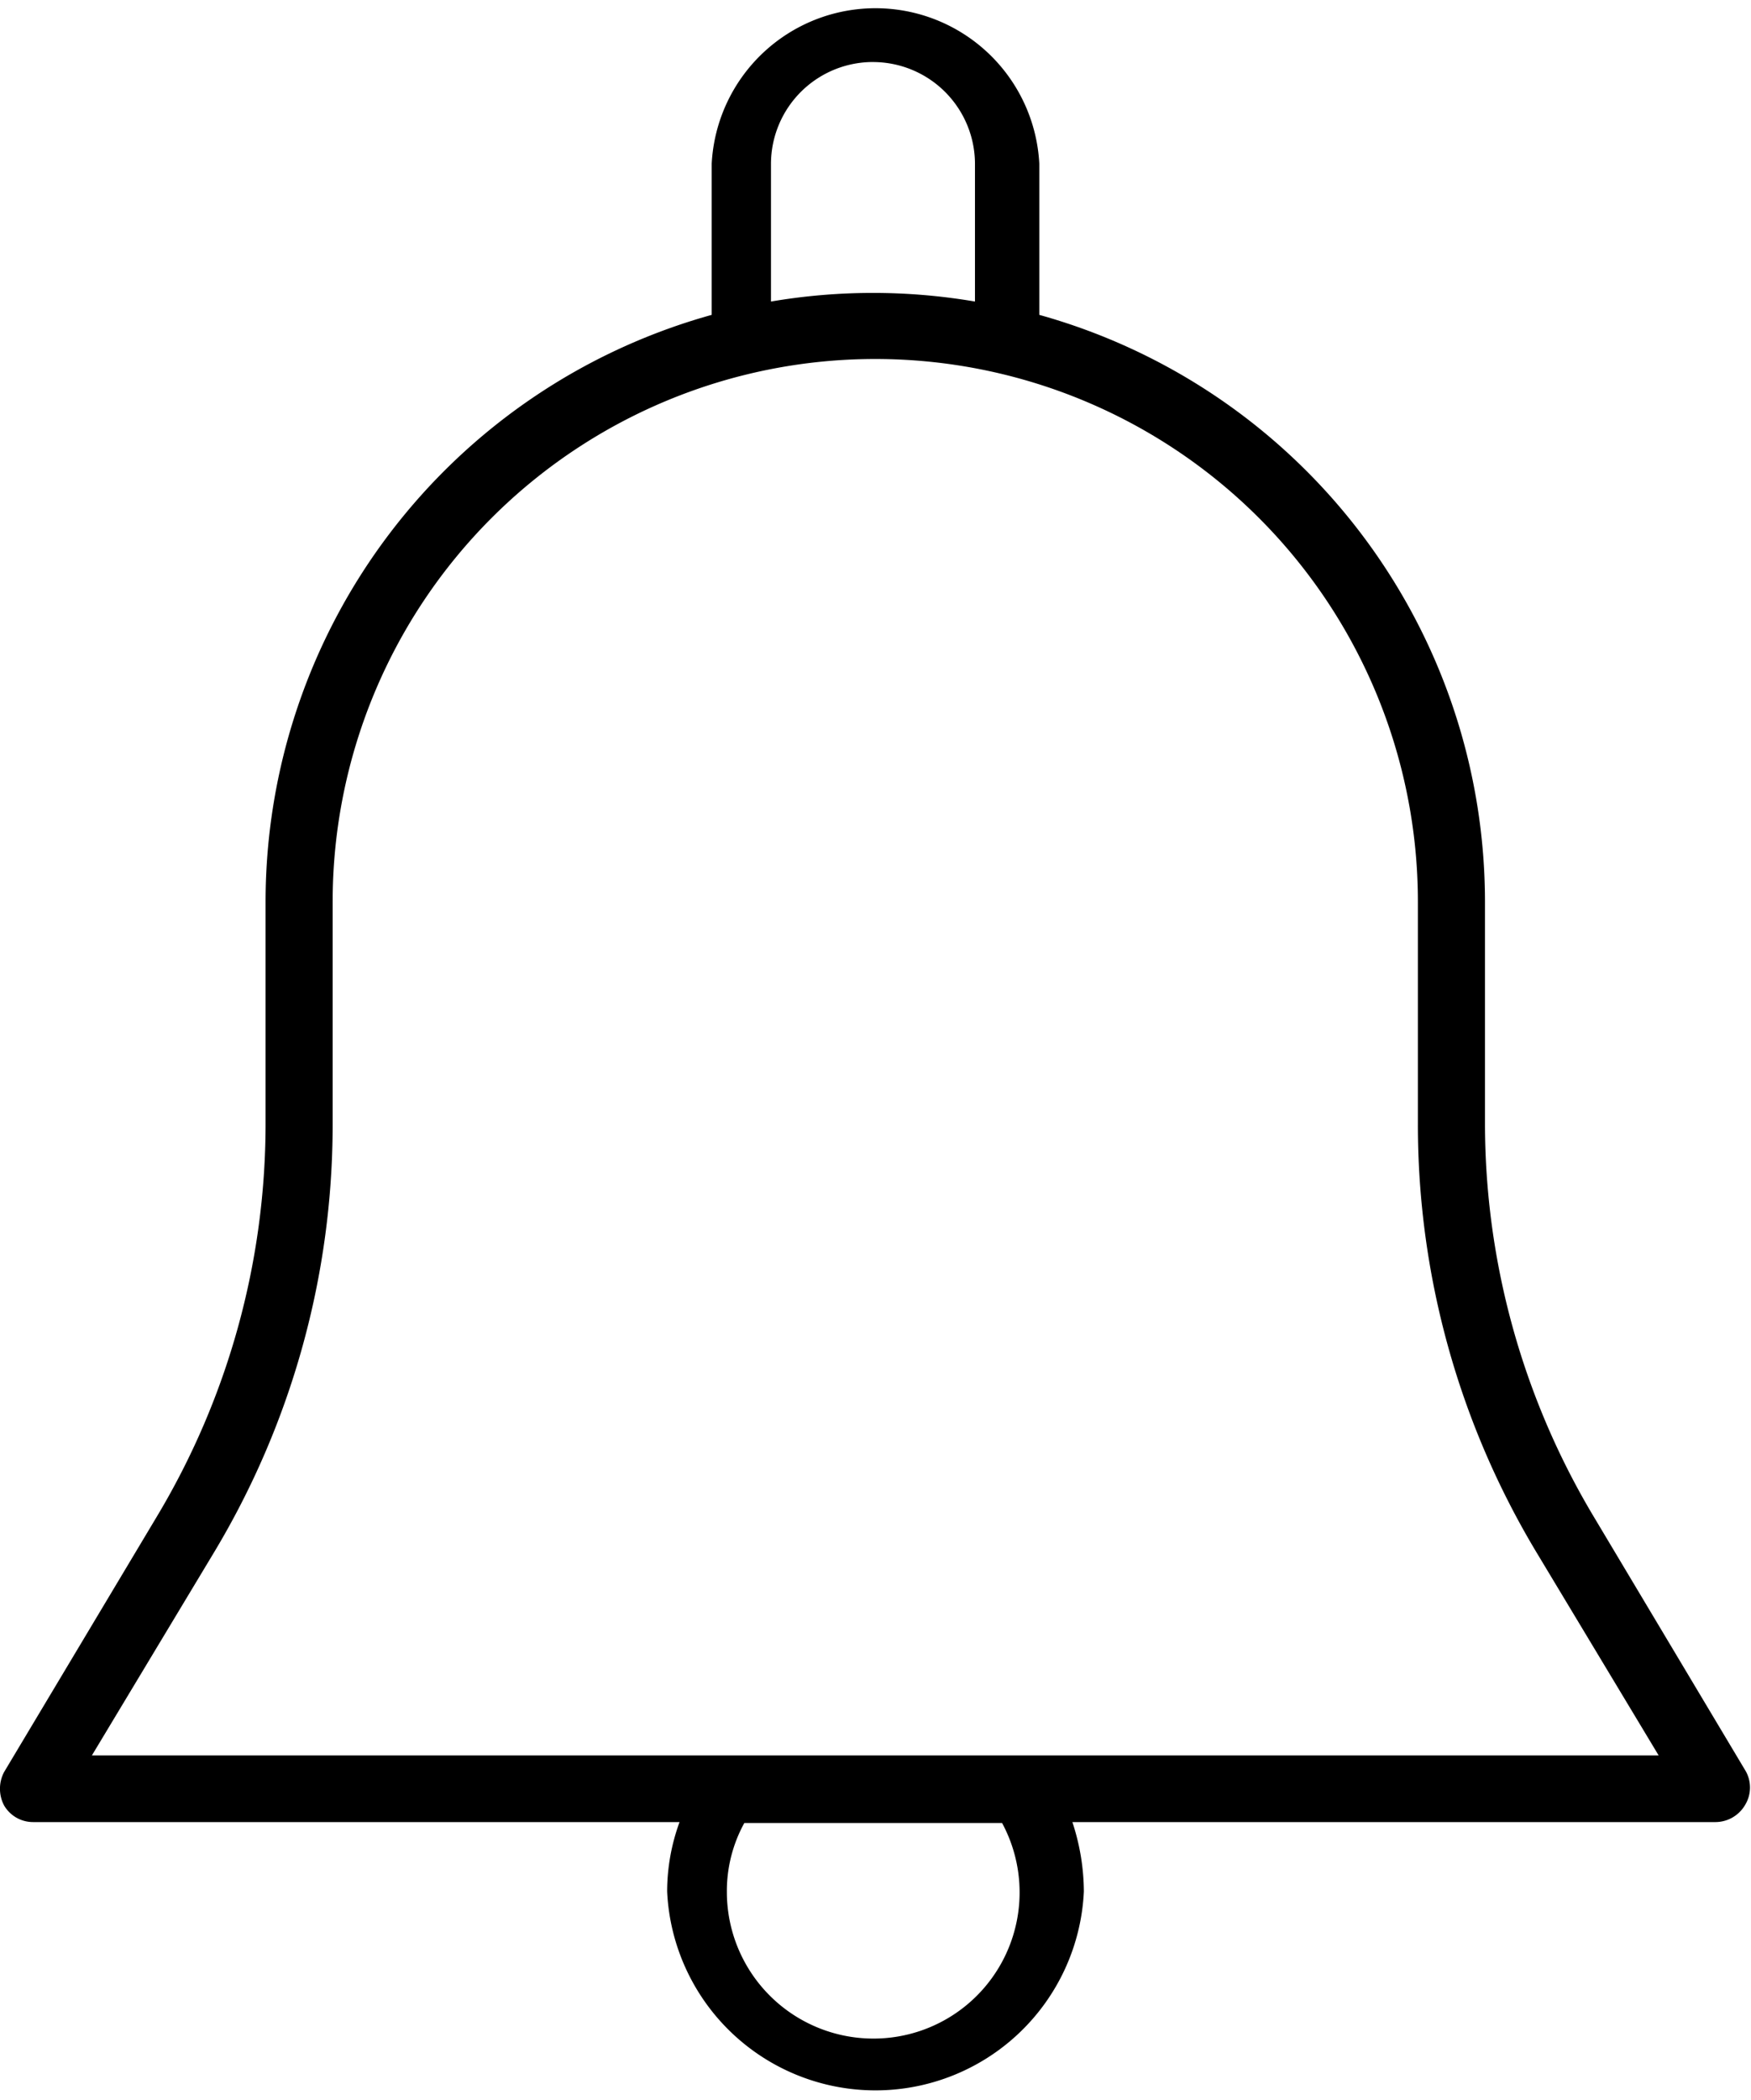 <svg xmlns="http://www.w3.org/2000/svg" viewBox="0 0 38.11 45.68"><title>notification</title><g id="Layer_2" data-name="Layer 2"><g id="Layer_1-2" data-name="Layer 1"><path d="M38,38.54,34.69,33a16.68,16.68,0,0,1-2.37-8.56V19.62a13.26,13.26,0,0,0-9.7-12.77V3.56a3.57,3.57,0,0,0-7.13,0V6.85A13.26,13.26,0,0,0,5.78,19.62v4.84A16.62,16.62,0,0,1,3.41,33L.09,38.55a.78.78,0,0,0,0,.73.73.73,0,0,0,.63.36H14.79a4.42,4.42,0,0,0-.27,1.51,4.54,4.54,0,0,0,9.07,0,4.88,4.88,0,0,0-.25-1.51h14a.75.75,0,0,0,.64-.37A.73.73,0,0,0,38,38.54Zm-19-37.19a2.22,2.22,0,0,1,2.22,2.21v3a13.24,13.24,0,0,0-4.44,0v-3A2.22,2.22,0,0,1,19.05,1.35Zm0,43a3.19,3.19,0,0,1-3.18-3.18,3.07,3.07,0,0,1,.38-1.51h5.61a3.18,3.18,0,0,1-2.81,4.69ZM2,38.19l2.66-4.42a18.06,18.06,0,0,0,2.58-9.31V19.62a11.81,11.81,0,1,1,23.62,0v4.84a18.06,18.06,0,0,0,2.58,9.31l2.66,4.42Z"/></g></g></svg>